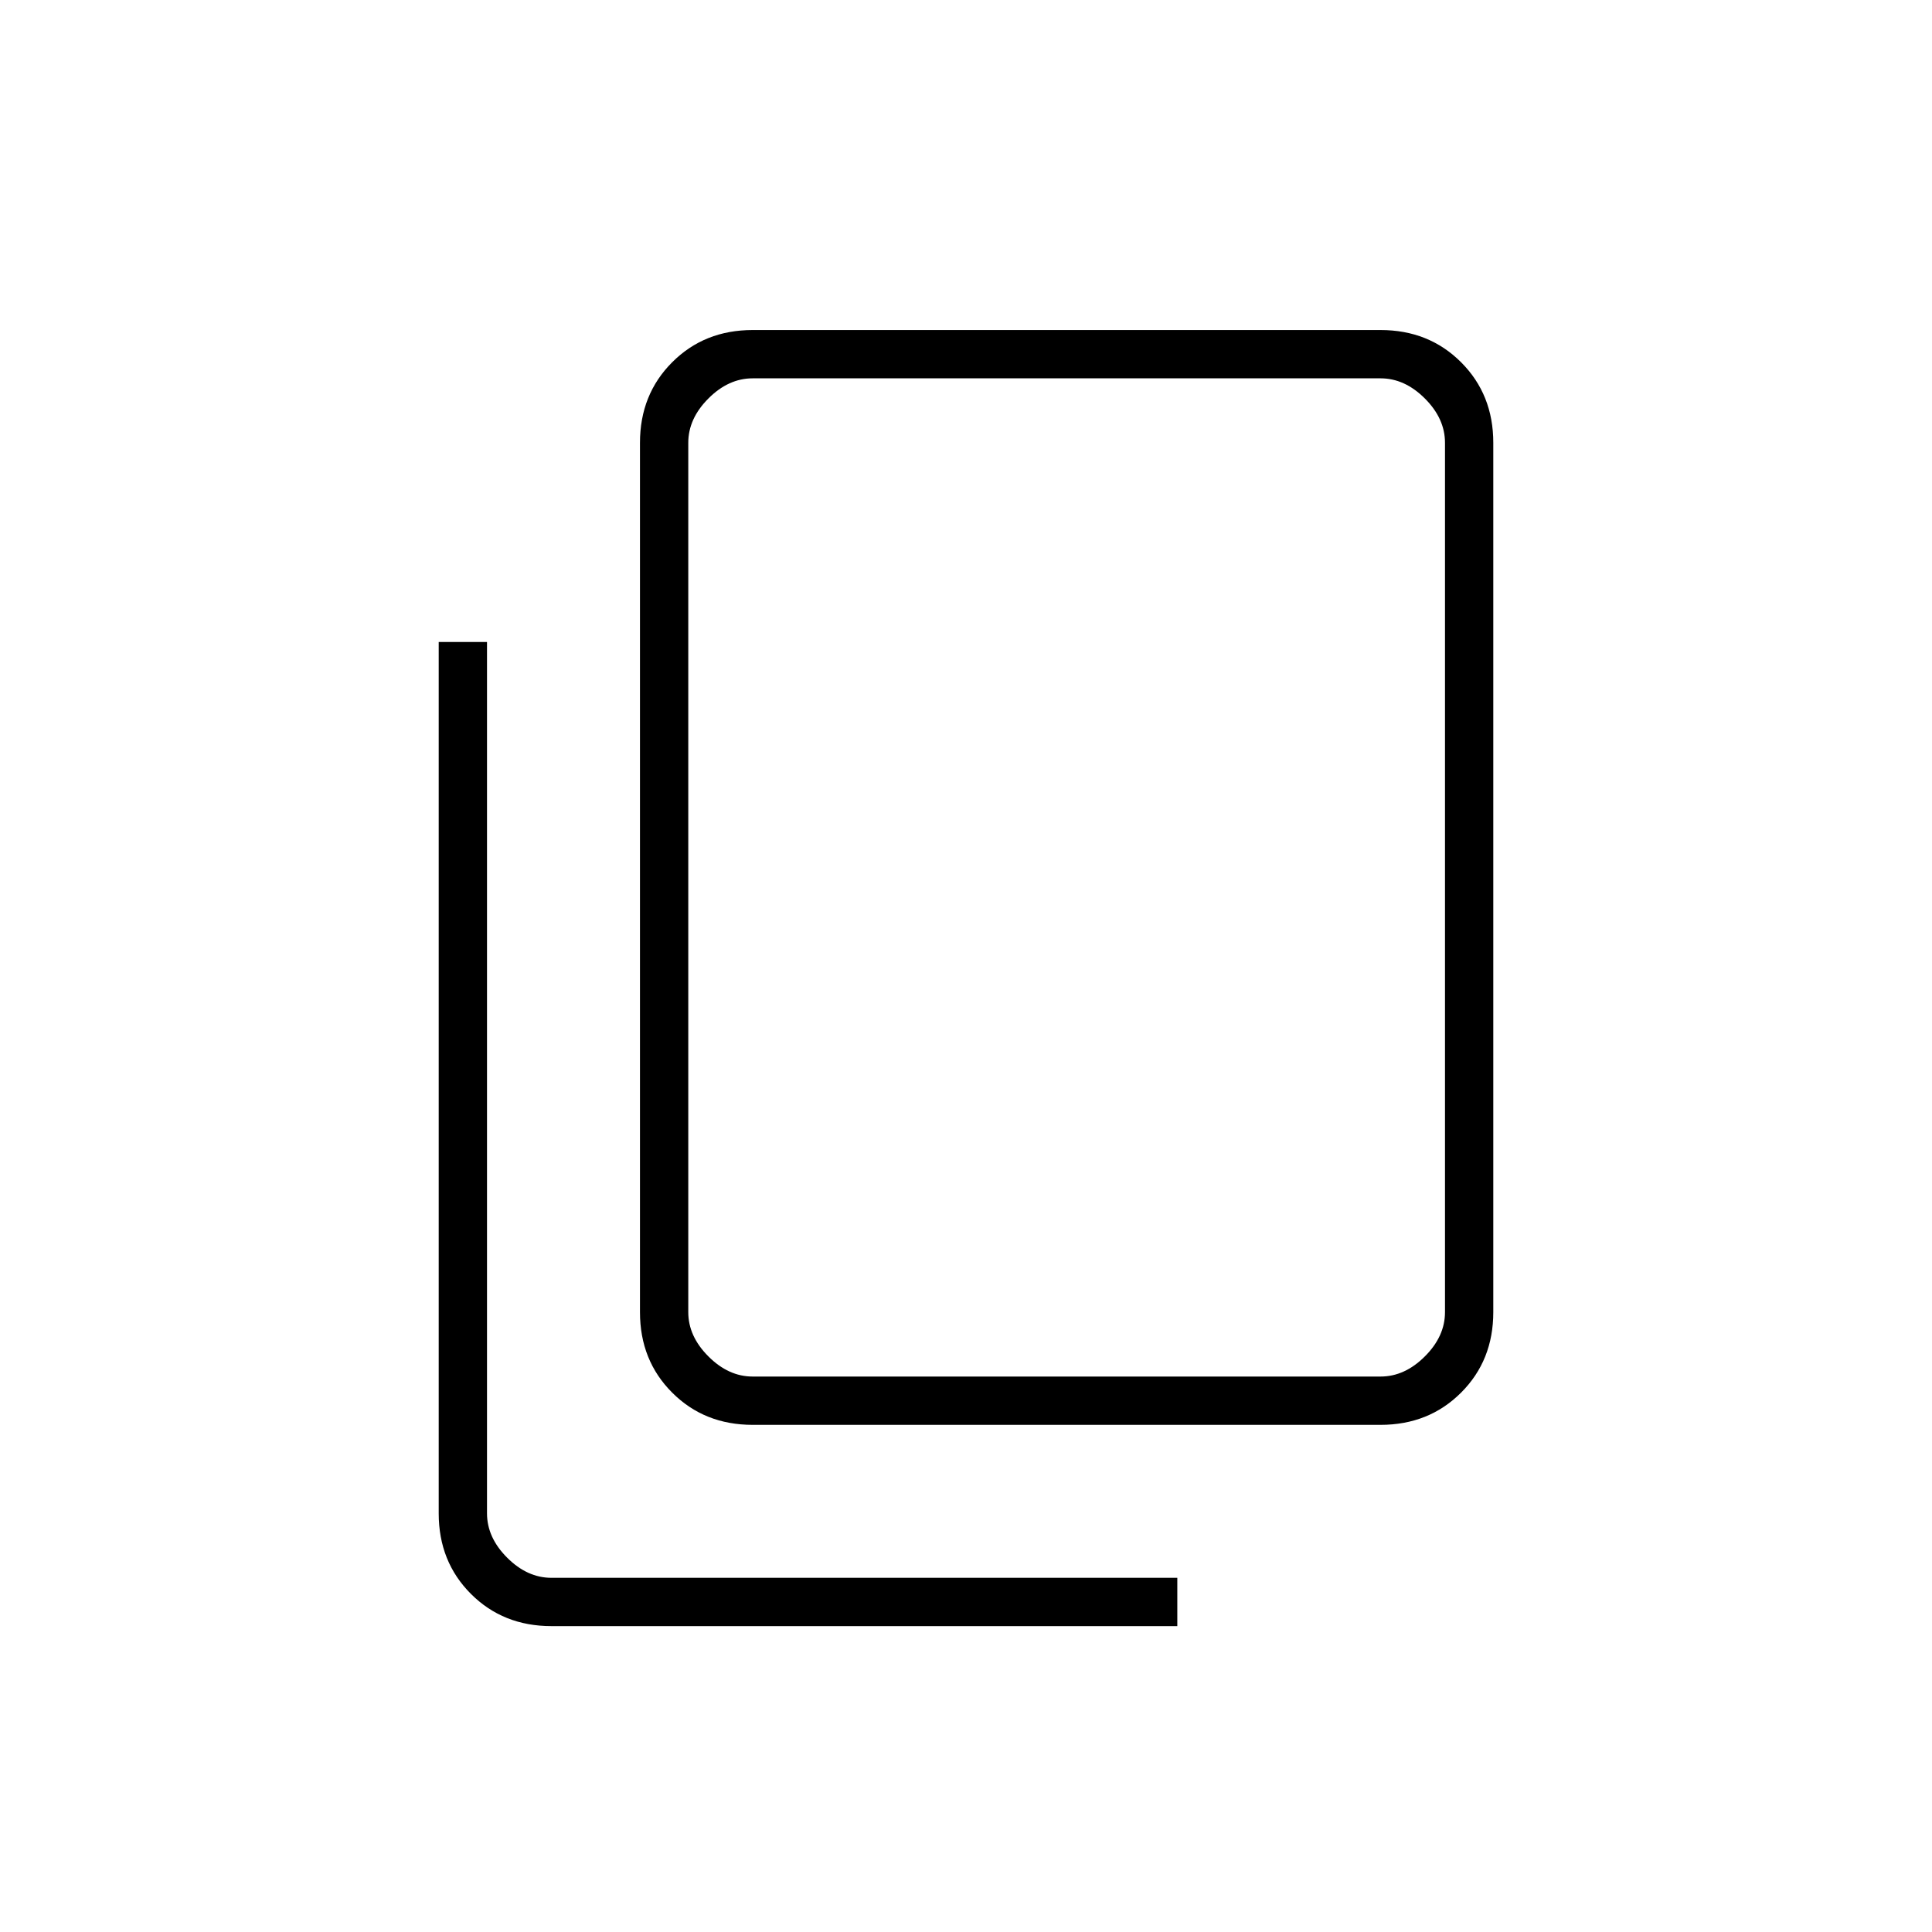 <svg xmlns="http://www.w3.org/2000/svg" height="40" width="40"><path d="M15.583 29.5Q14.583 29.5 13.917 28.833Q13.25 28.167 13.25 27.167V9.167Q13.25 8.167 13.917 7.5Q14.583 6.833 15.583 6.833H28.583Q29.583 6.833 30.25 7.5Q30.917 8.167 30.917 9.167V27.167Q30.917 28.167 30.25 28.833Q29.583 29.5 28.583 29.5ZM15.583 28.5H28.583Q29.083 28.5 29.5 28.083Q29.917 27.667 29.917 27.167V9.167Q29.917 8.667 29.5 8.25Q29.083 7.833 28.583 7.833H15.583Q15.083 7.833 14.667 8.25Q14.25 8.667 14.25 9.167V27.167Q14.25 27.667 14.667 28.083Q15.083 28.5 15.583 28.5ZM11.417 33.667Q10.417 33.667 9.75 33Q9.083 32.333 9.083 31.333V13.292H10.083V31.333Q10.083 31.833 10.5 32.25Q10.917 32.667 11.417 32.667H24.375V33.667ZM14.25 7.833Q14.25 7.833 14.25 8.188Q14.25 8.542 14.25 9.167V27.167Q14.25 27.708 14.25 28.104Q14.25 28.5 14.25 28.5Q14.25 28.5 14.25 28.104Q14.25 27.708 14.25 27.167V9.167Q14.25 8.542 14.25 8.188Q14.25 7.833 14.25 7.833Z"/></svg>